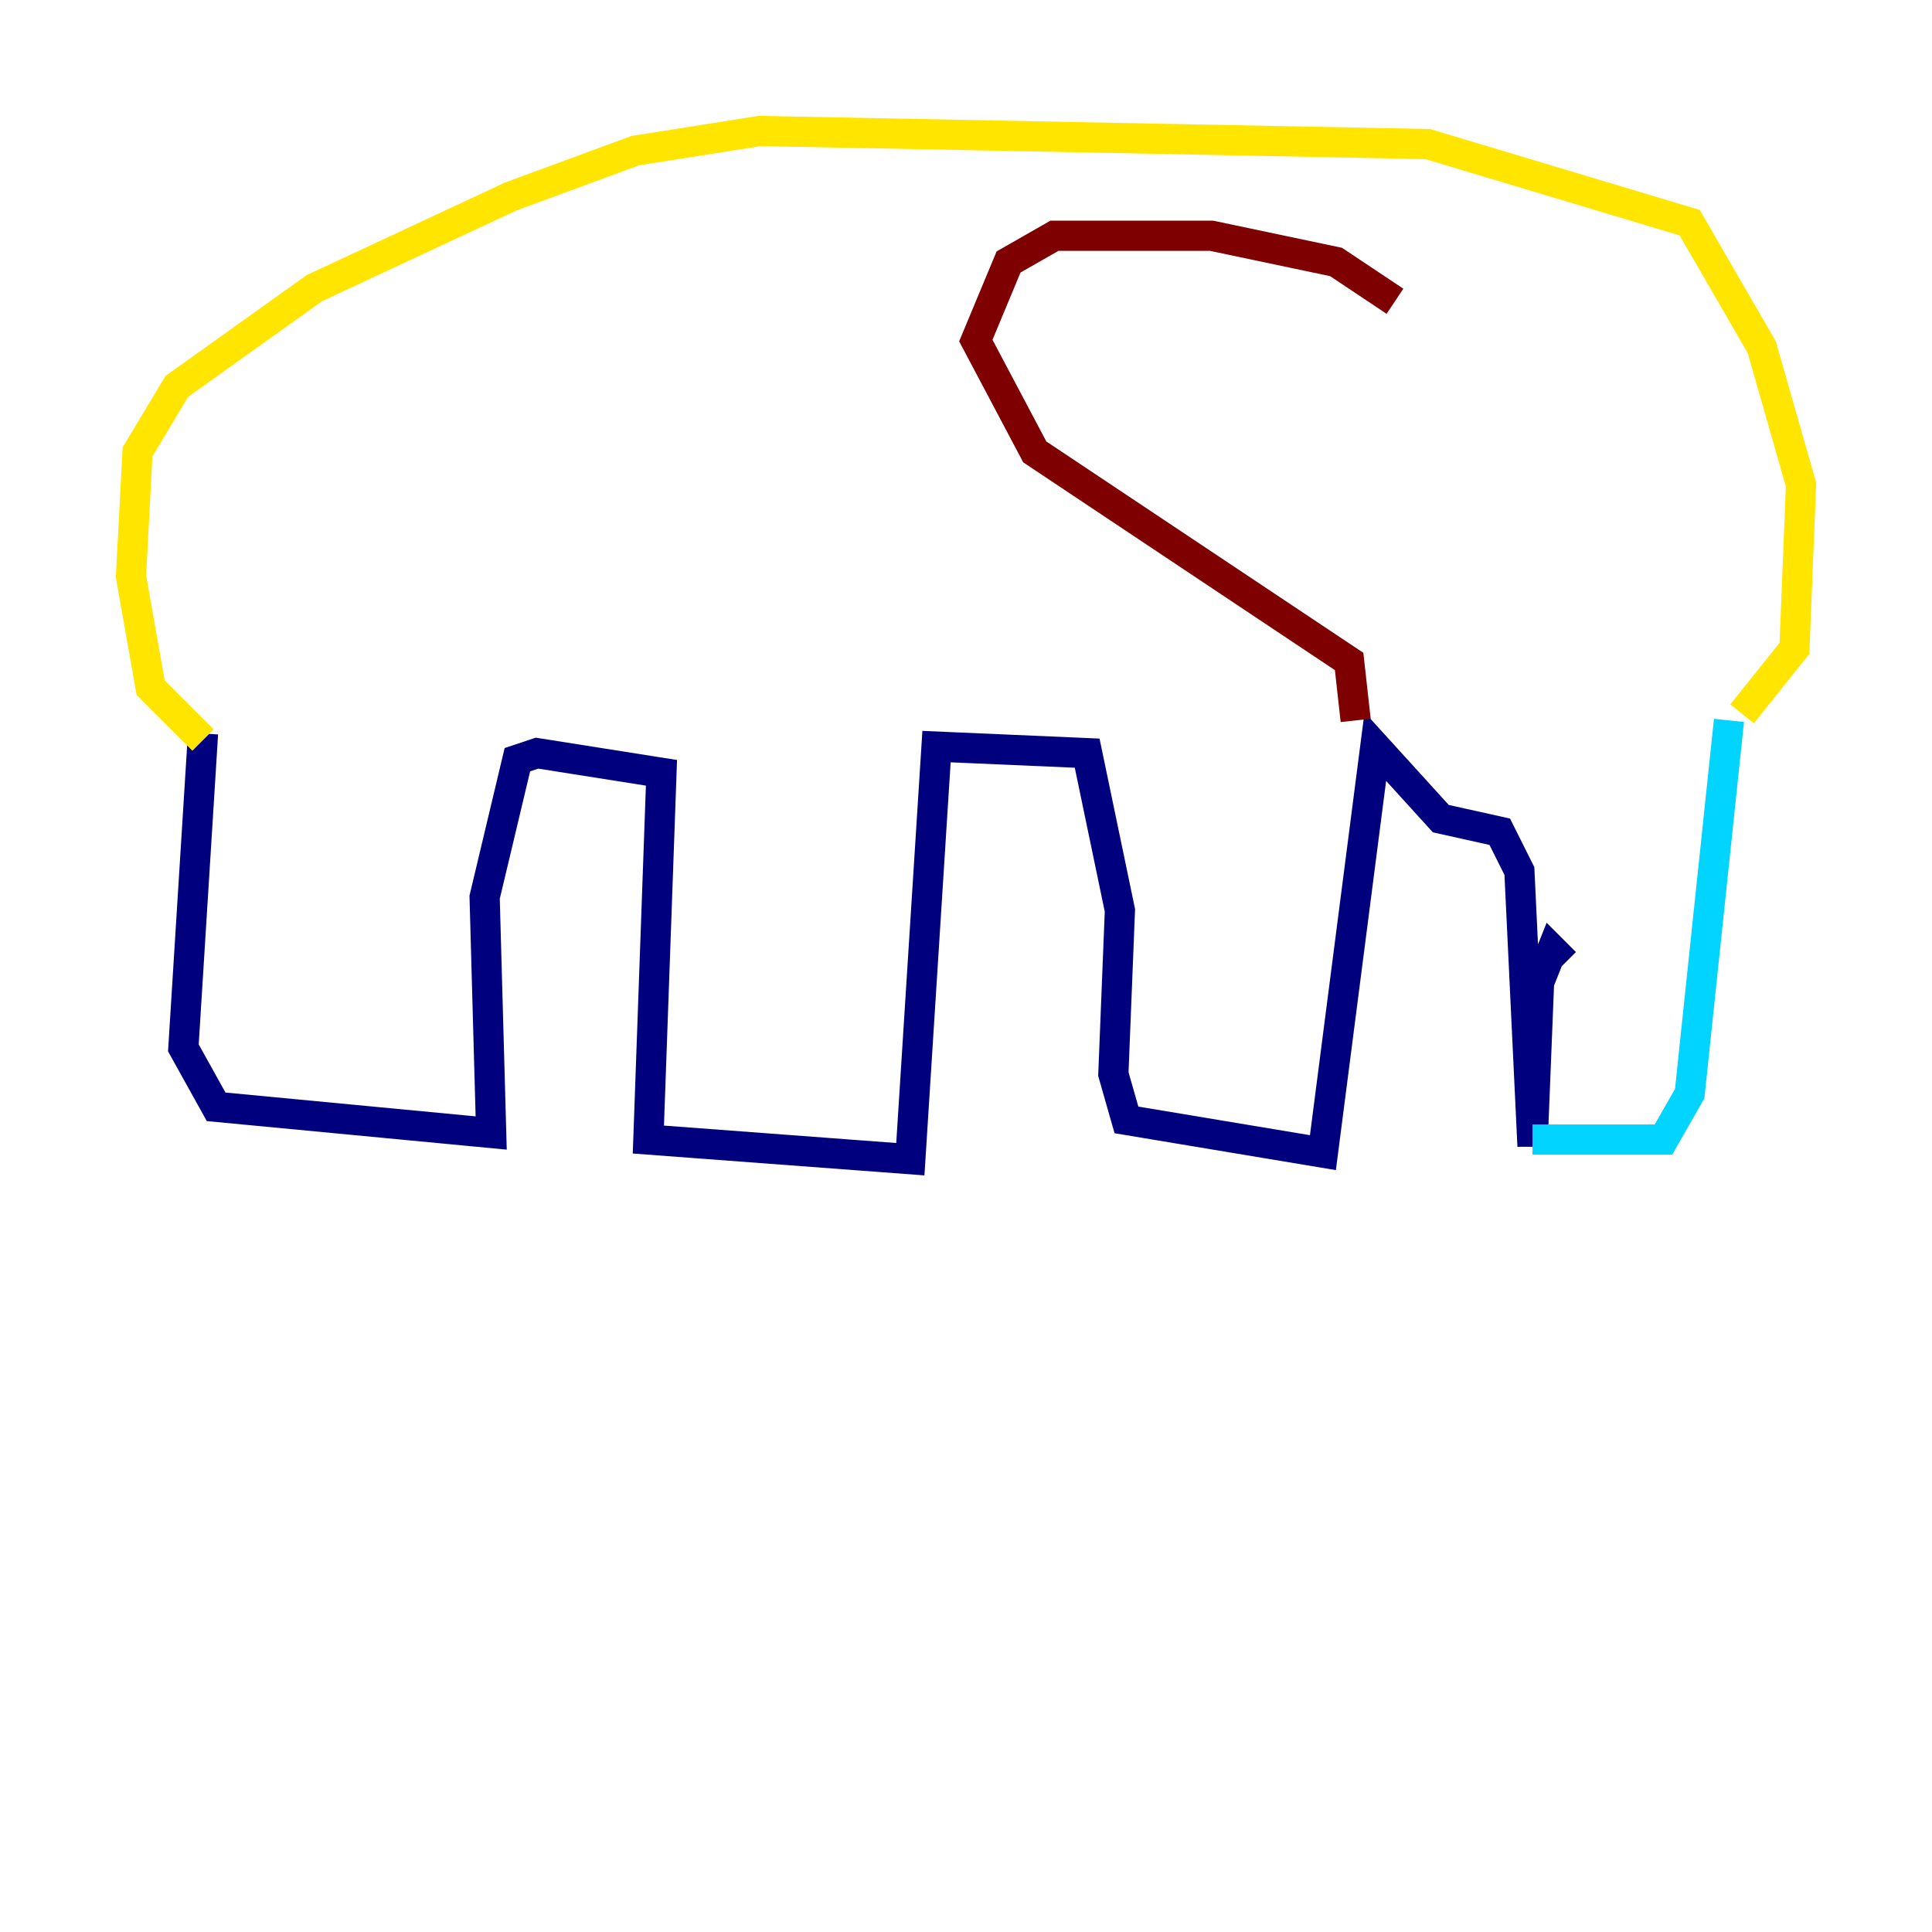 <?xml version="1.0" encoding="utf-8" ?>
<svg baseProfile="tiny" height="128" version="1.2" viewBox="0,0,128,128" width="128" xmlns="http://www.w3.org/2000/svg" xmlns:ev="http://www.w3.org/2001/xml-events" xmlns:xlink="http://www.w3.org/1999/xlink"><defs /><polyline fill="none" points="13.451,48.597 12.149,69.424 14.319,73.329 32.542,75.064 32.108,59.444 34.278,50.332 35.58,49.898 43.824,51.2 42.956,75.498 60.312,76.8 62.047,49.464 72.027,49.898 74.197,60.312 73.763,71.159 74.63,74.197 87.647,76.366 91.119,49.464 95.458,54.237 99.363,55.105 100.664,57.709 101.532,75.932 101.966,65.085 102.834,62.915 103.702,63.783" stroke="#00007f" stroke-width="2" /><polyline fill="none" points="101.532,75.498 110.21,75.498 111.946,72.461 114.549,47.729" stroke="#00d4ff" stroke-width="2" /><polyline fill="none" points="13.451,49.031 9.98,45.559 8.678,38.183 9.112,29.939 11.715,25.6 20.827,19.091 33.844,13.017 42.088,9.98 50.332,8.678 94.59,9.546 111.946,14.752 116.719,22.997 119.322,32.108 118.888,42.956 115.417,47.295" stroke="#ffe500" stroke-width="2" /><polyline fill="none" points="92.42,19.959 88.515,17.356 80.271,15.62 69.858,15.62 66.82,17.356 64.651,22.563 68.556,29.939 89.383,43.824 89.817,47.729" stroke="#7f0000" stroke-width="2" /></svg>
